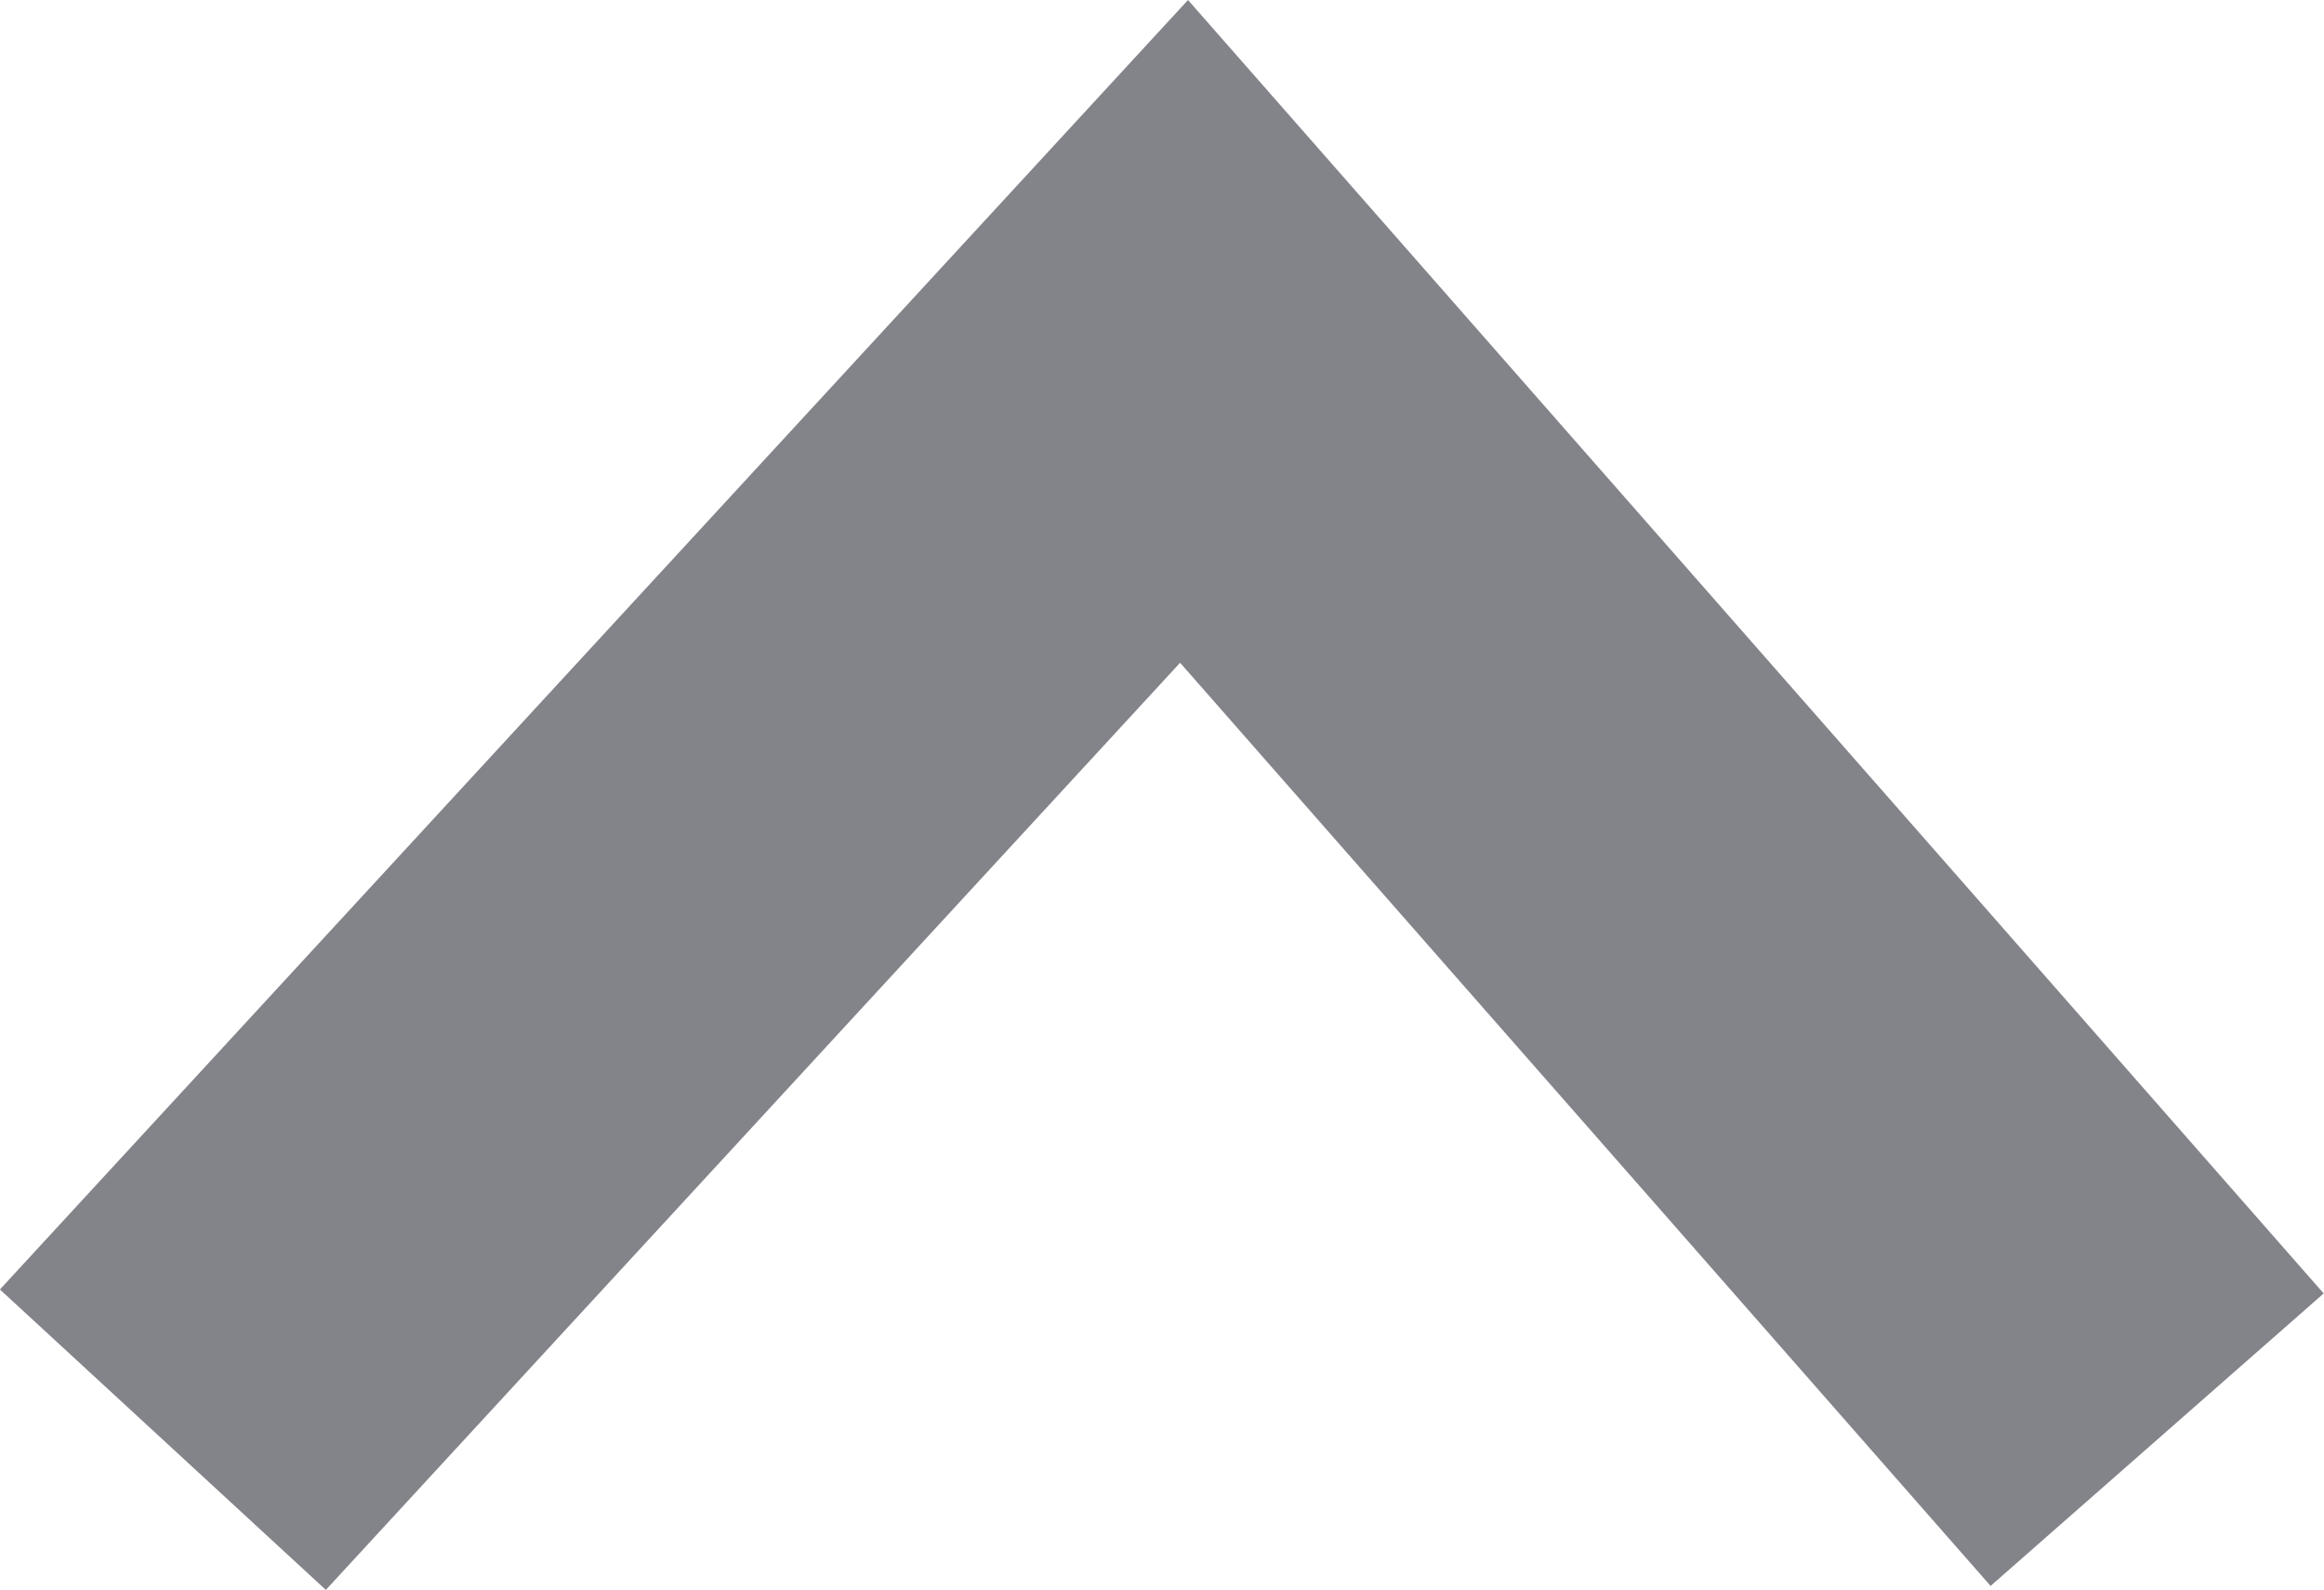 <svg xmlns="http://www.w3.org/2000/svg" width="10.487" height="7.173" viewBox="0 0 10.487 7.173">
    <path fill="none" stroke="#83838a" stroke-width="2px" d="M1317.5-777.558l4.608-5 2.91 3.313 1.481 1.687" transform="translate(-1316.765 784.053)"/>
</svg>
